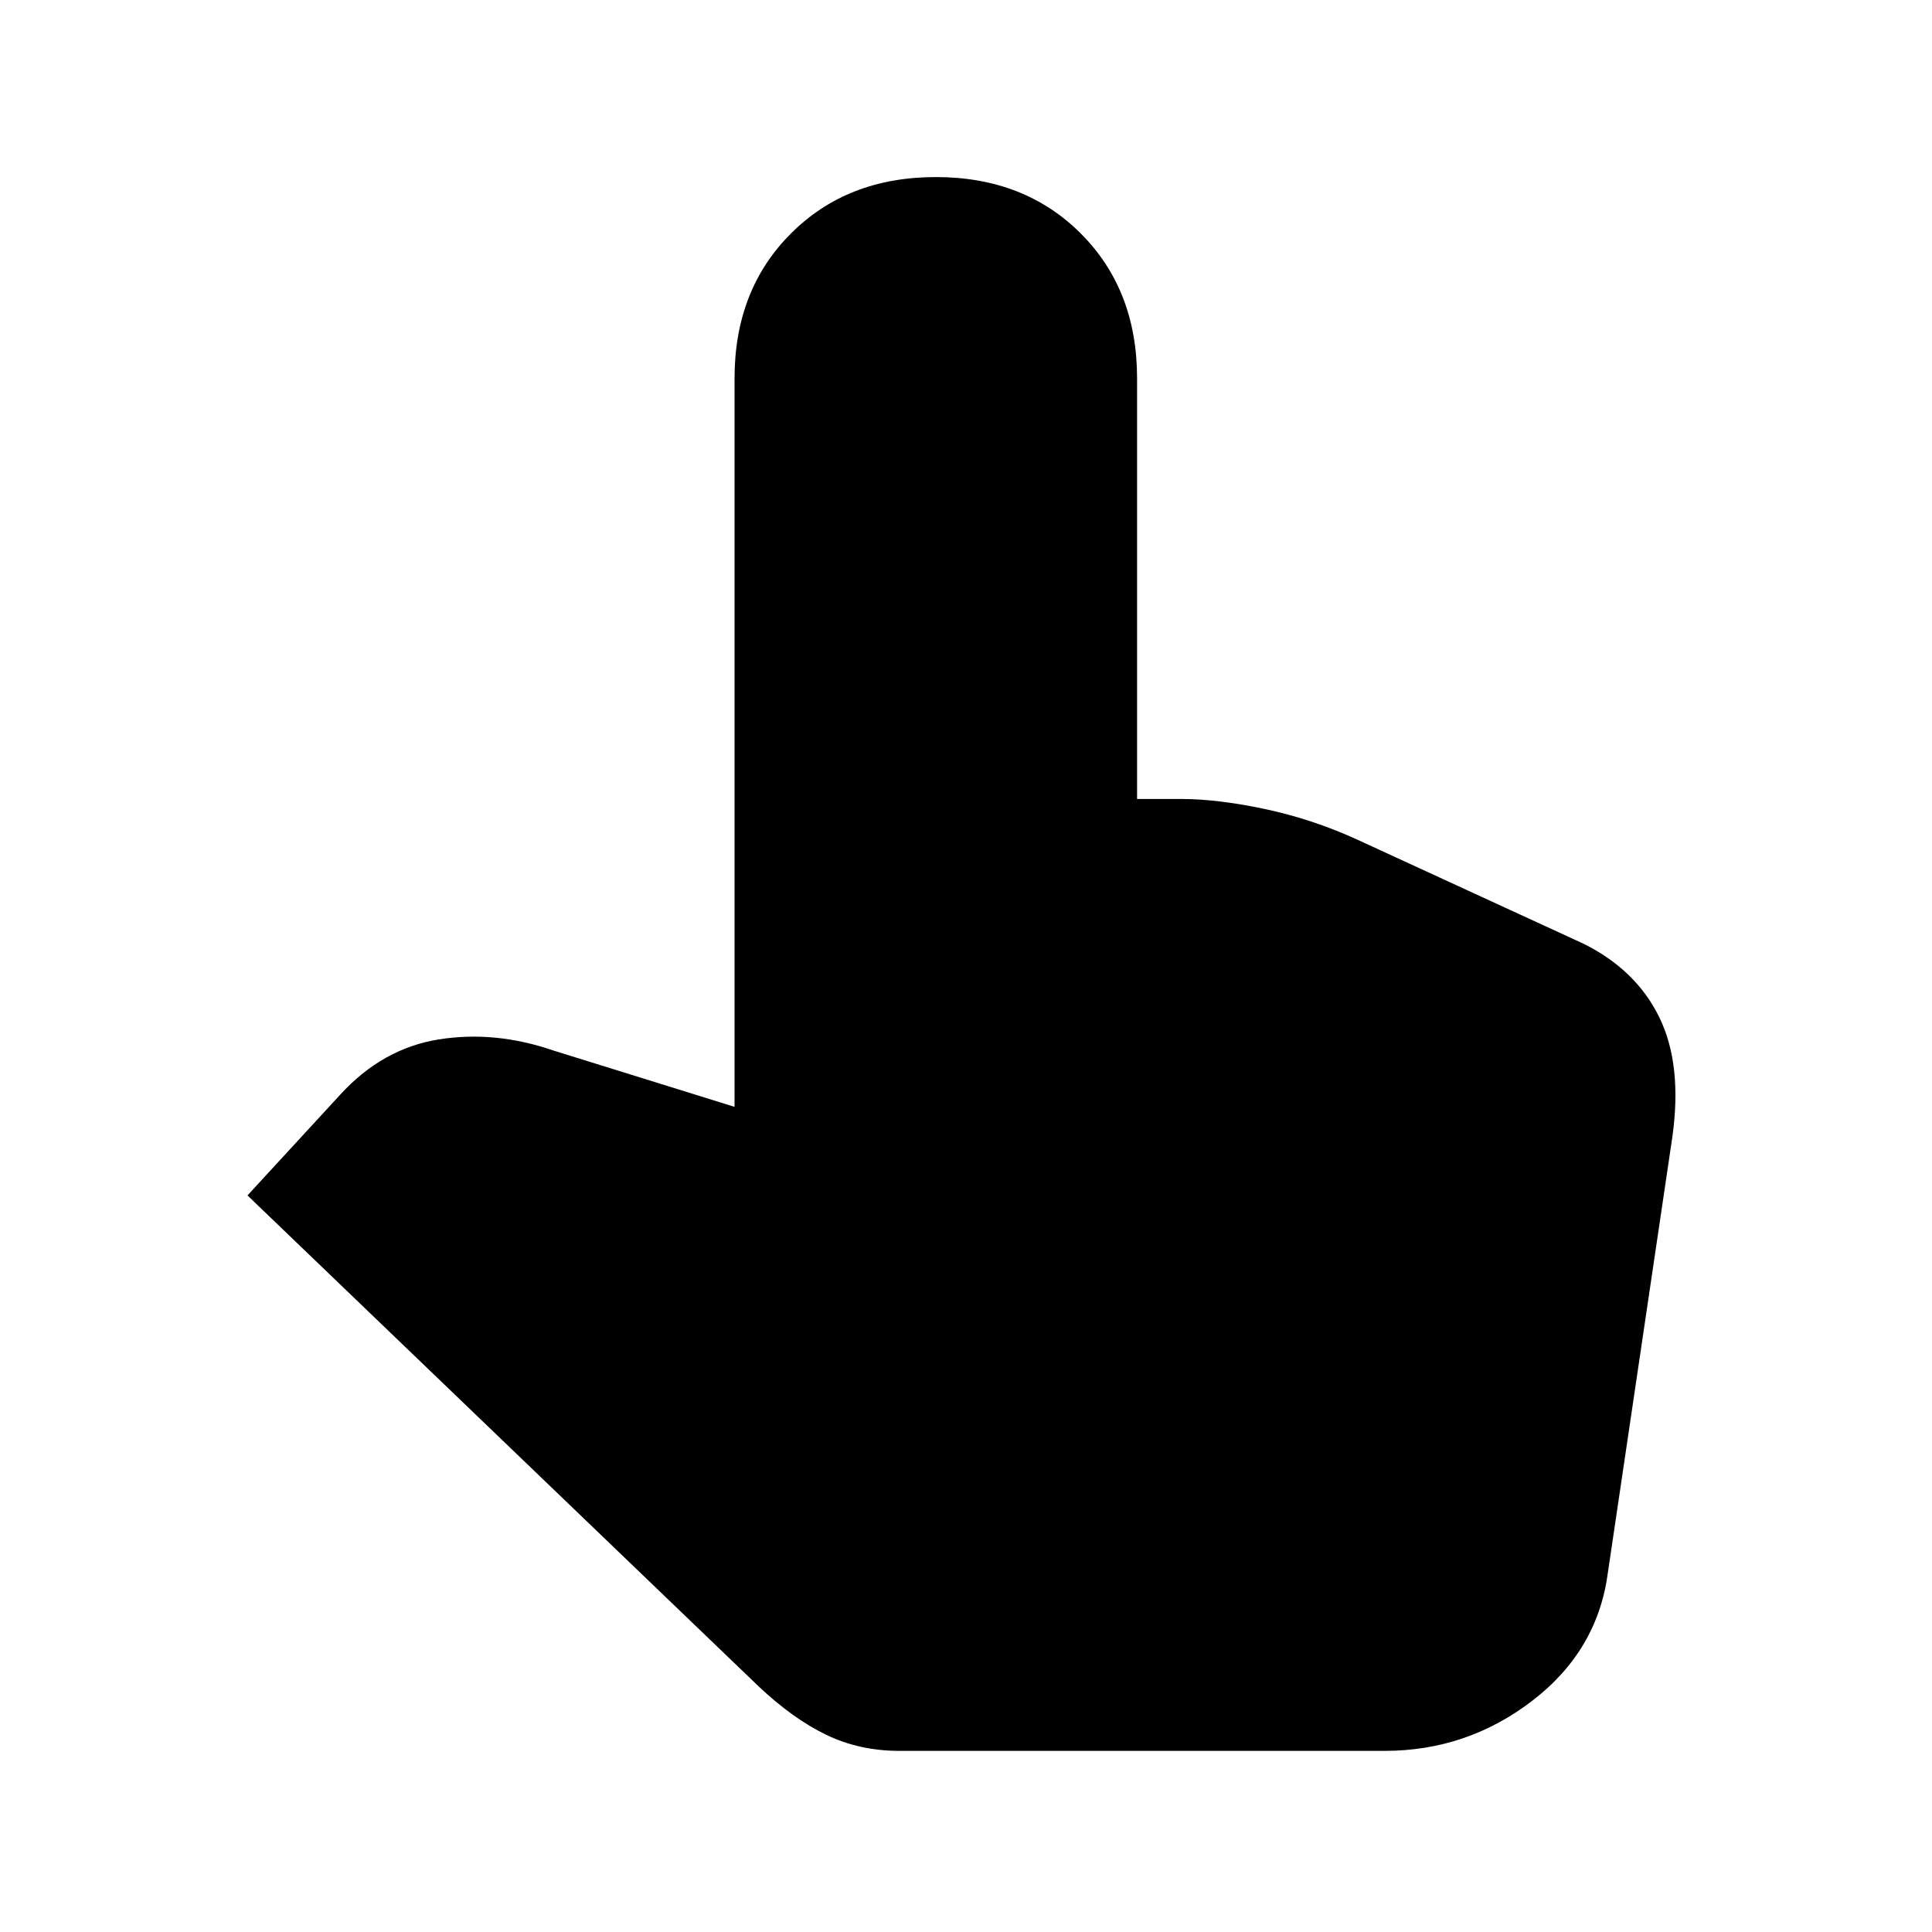 <svg xmlns="http://www.w3.org/2000/svg" height="20" width="20"><path d="M9.312 18.125q-.416 0-.76-.167-.344-.166-.698-.5l-5.292-5.083.959-1.042q.437-.479 1.021-.573.583-.093 1.187.115l1.875.583V3.917q0-.917.584-1.5.583-.584 1.5-.584.916 0 1.5.584.583.583.583 1.5v4.354h.458q.375 0 .865.104.489.104.948.313l2.354 1.083q.542.271.781.76.24.49.135 1.24l-.666 4.5q-.104.812-.781 1.333-.677.521-1.532.521Z"/></svg>